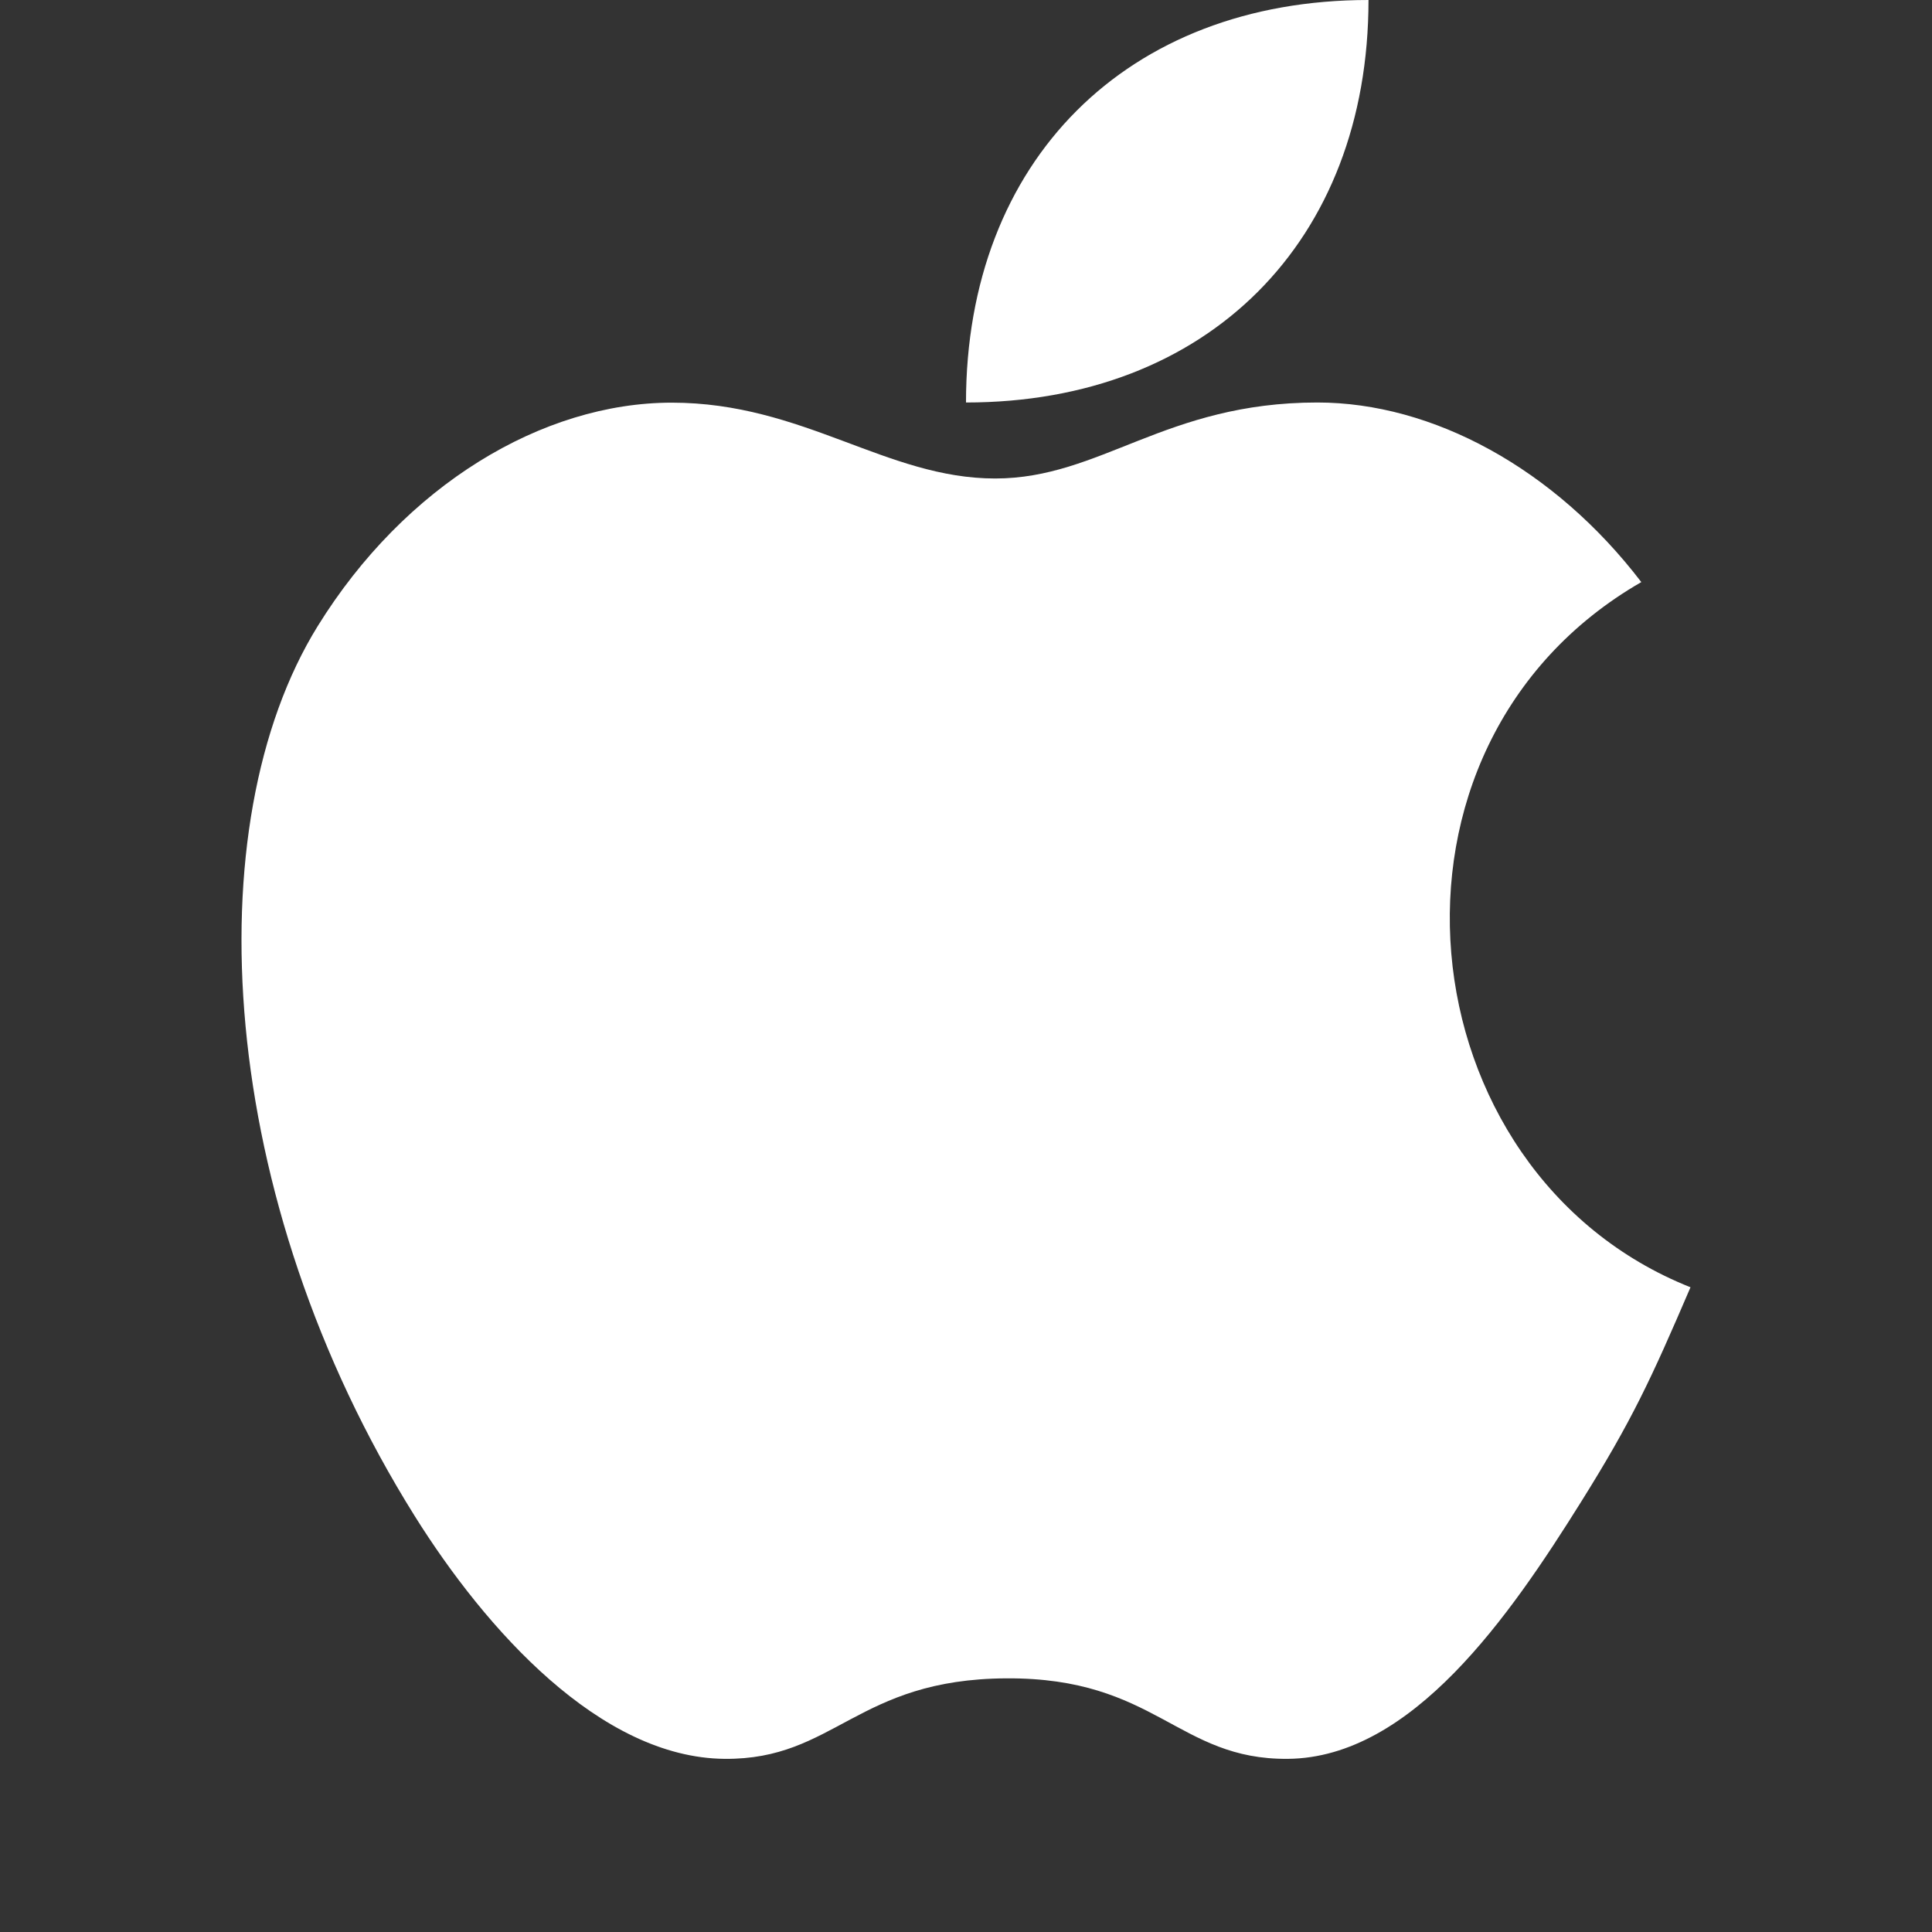<svg color="#fff" width="24" height="24" xmlns="http://www.w3.org/2000/svg"><rect width="100%" height="100%" fill="#333333" stroke="none"/><path d="M19.64 18.658c-.884 1.414-2.097 3.176-3.64 3.191-1.372.013-1.639-1.011-3.5-1-1.861.01-2.128 1.013-3.5 1-1.543-.014-2.964-1.604-3.848-3.016-2.472-3.952-2.73-8.59-1.206-11.054C5.03 6.027 6.738 5.002 8.345 5.002c1.636 0 2.665.942 4.017.942 1.312 0 2.112-.944 4.003-.944 1.43 0 2.944.818 4.024 2.231-3.537 2.036-2.962 7.34.611 8.76-.491 1.144-.727 1.655-1.36 2.667zM17 0c-3 0-5 2-5 5 3 0 5-2 5-5z" fill="currentColor" fill-rule="evenodd"/></svg>